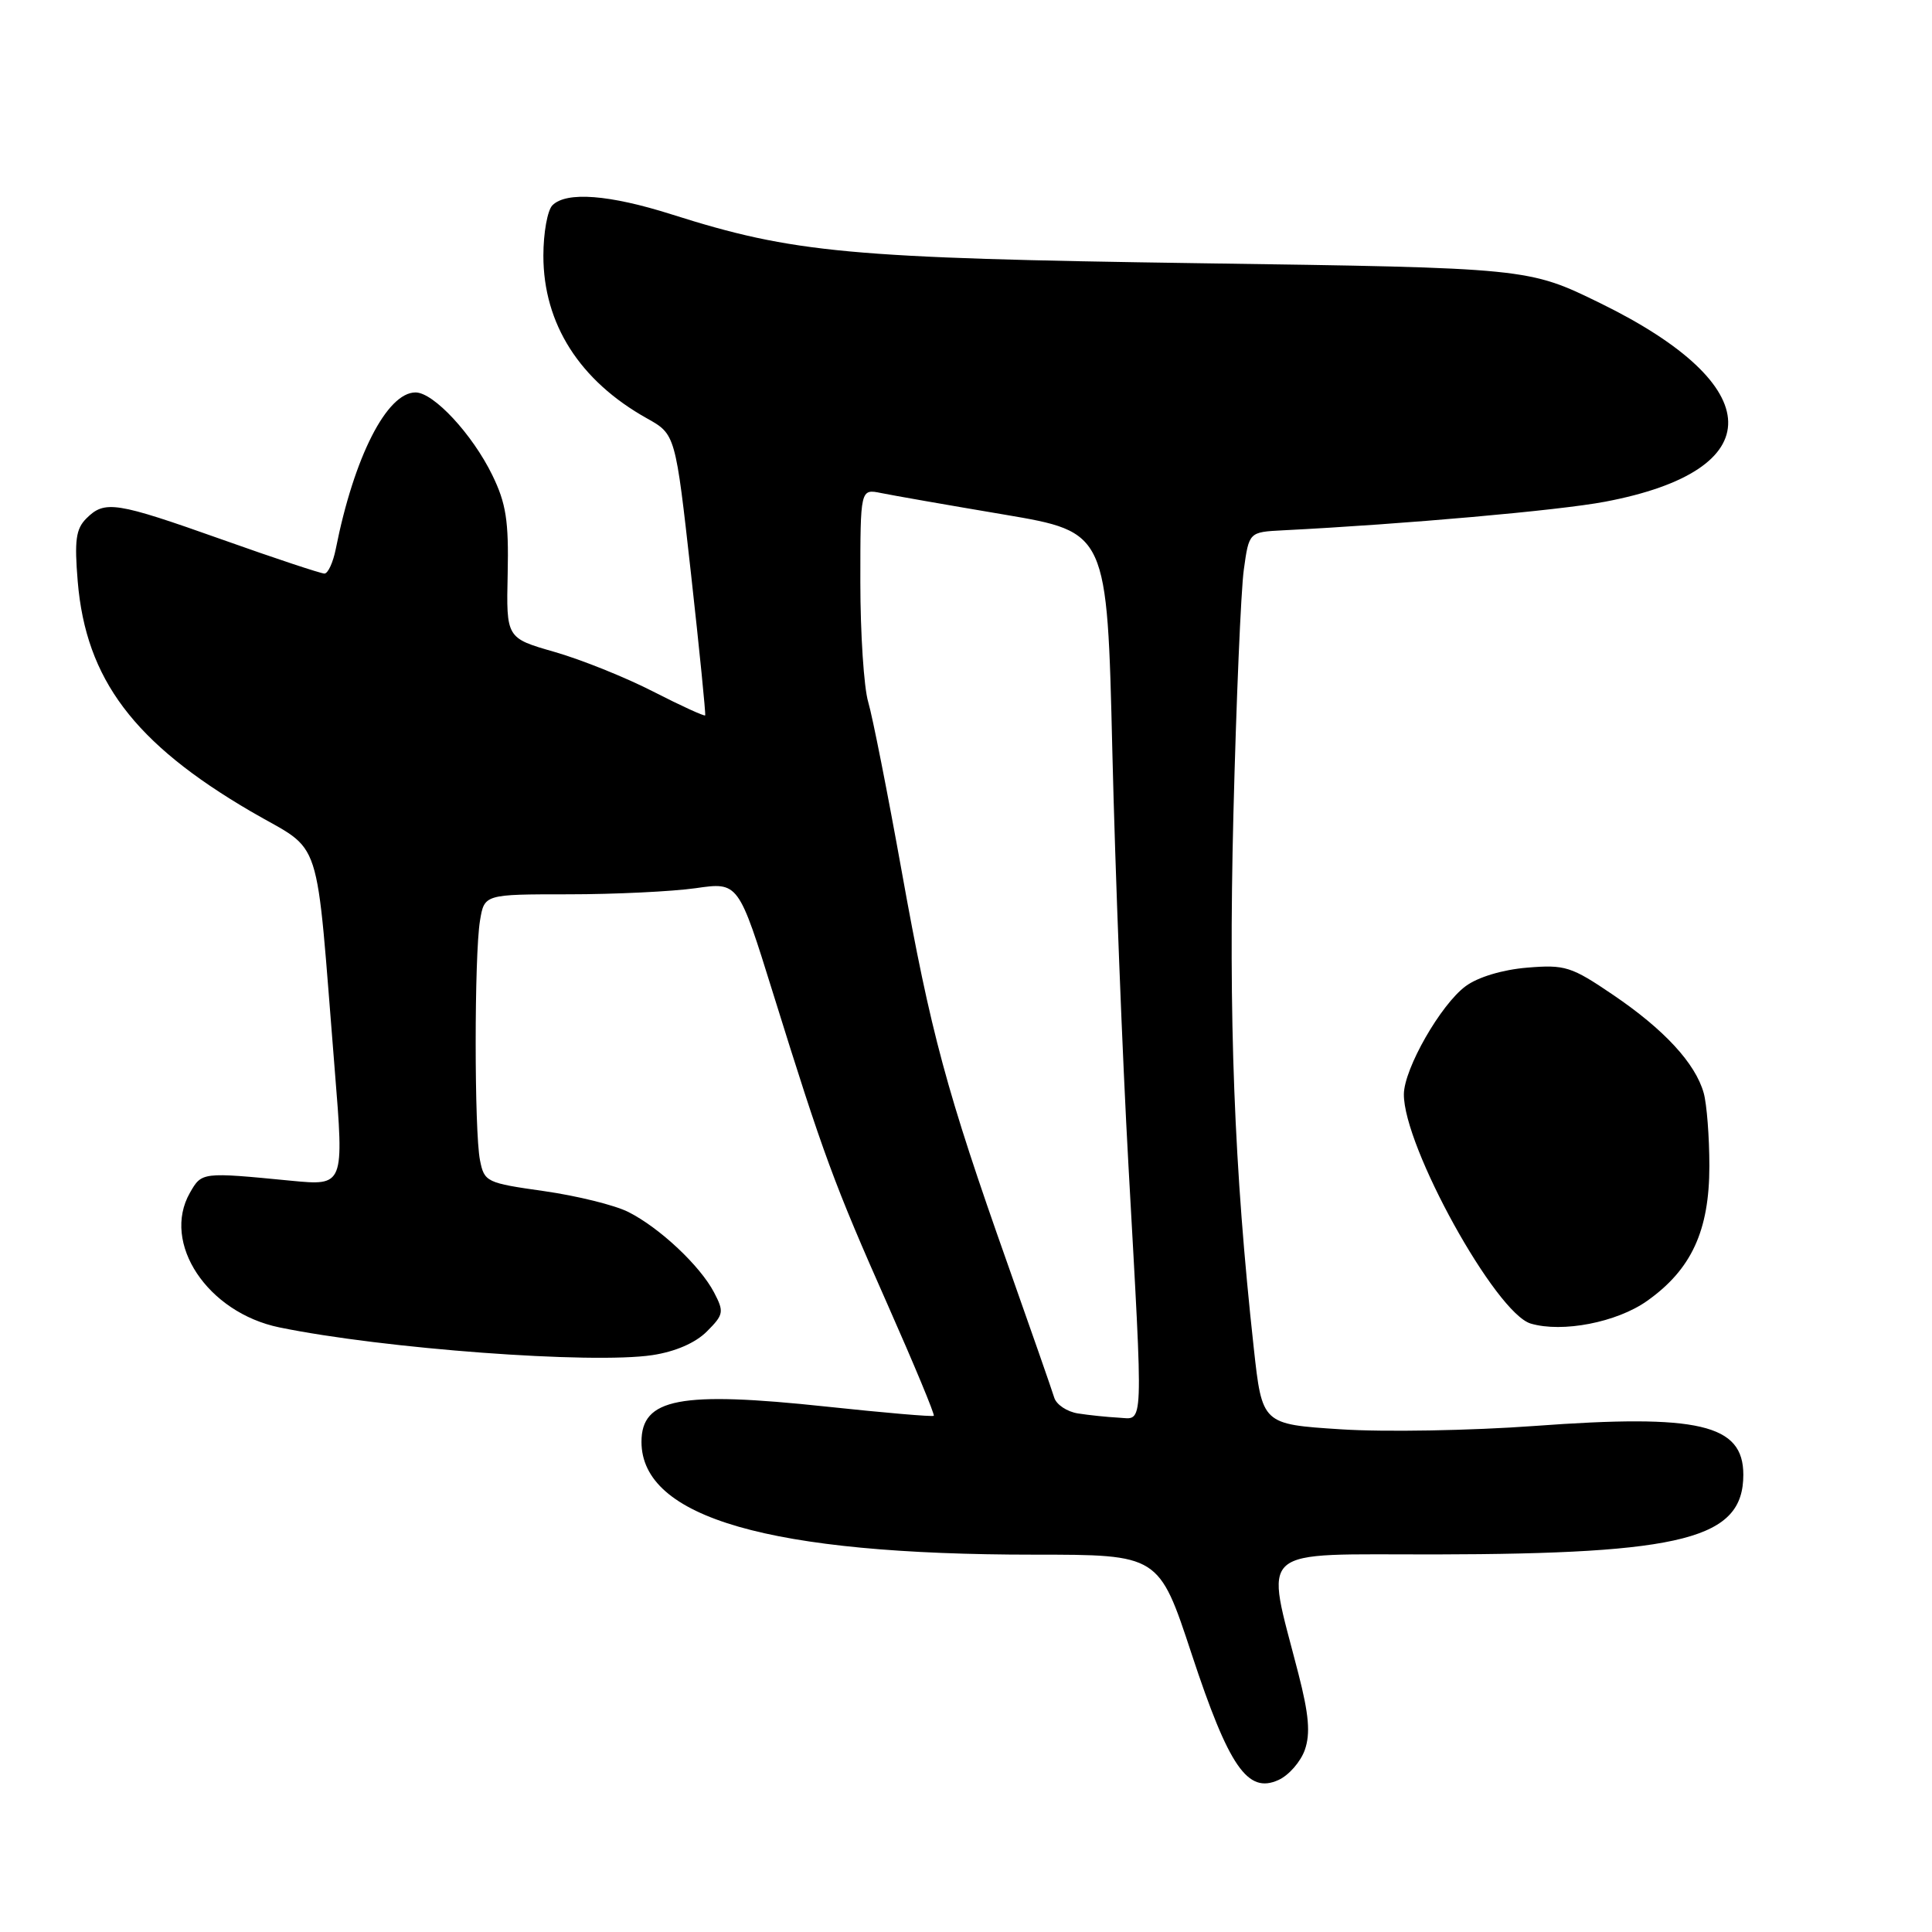 <?xml version="1.0" encoding="UTF-8" standalone="no"?>
<!DOCTYPE svg PUBLIC "-//W3C//DTD SVG 1.1//EN" "http://www.w3.org/Graphics/SVG/1.1/DTD/svg11.dtd" >
<svg xmlns="http://www.w3.org/2000/svg" xmlns:xlink="http://www.w3.org/1999/xlink" version="1.1" viewBox="0 0 256 256">
 <g >
 <path fill="currentColor"
d=" M 172.90 231.86 C 173.65 229.70 173.44 227.19 172.04 221.75 C 167.65 204.62 166.06 206.00 190.16 205.97 C 223.14 205.91 231.00 203.88 231.00 195.41 C 231.00 188.71 225.12 187.34 203.29 188.95 C 194.92 189.56 183.39 189.77 177.66 189.39 C 167.24 188.72 167.24 188.72 166.13 178.61 C 163.53 154.88 162.76 134.90 163.43 108.00 C 163.81 92.88 164.43 78.25 164.81 75.50 C 165.50 70.50 165.50 70.50 170.00 70.27 C 186.03 69.46 206.57 67.64 212.68 66.48 C 234.66 62.32 234.40 51.12 212.08 40.19 C 202.50 35.50 202.50 35.50 159.00 34.88 C 112.47 34.21 105.16 33.54 89.00 28.41 C 80.75 25.79 75.05 25.35 73.20 27.20 C 72.54 27.86 72.00 30.87 72.00 33.88 C 72.00 42.91 76.80 50.45 85.73 55.44 C 89.50 57.55 89.50 57.55 91.56 76.02 C 92.69 86.19 93.53 94.63 93.44 94.79 C 93.34 94.94 90.25 93.53 86.56 91.64 C 82.88 89.75 76.99 87.39 73.47 86.38 C 67.08 84.55 67.08 84.55 67.27 76.02 C 67.42 69.01 67.06 66.70 65.23 62.95 C 62.59 57.54 57.45 52.00 55.06 52.00 C 51.26 52.00 46.91 60.55 44.49 72.75 C 44.13 74.54 43.46 76.00 42.99 76.00 C 42.52 76.00 36.42 73.98 29.45 71.50 C 15.32 66.49 13.88 66.26 11.44 68.70 C 10.05 70.09 9.85 71.62 10.30 77.06 C 11.39 90.01 17.75 98.46 33.21 107.50 C 42.95 113.19 41.74 109.49 44.36 141.82 C 45.60 157.13 45.60 157.13 38.55 156.45 C 26.72 155.30 26.74 155.30 25.16 158.06 C 21.37 164.72 27.50 173.93 37.03 175.89 C 50.81 178.72 78.41 180.77 86.45 179.56 C 89.48 179.10 92.14 177.95 93.66 176.43 C 95.90 174.19 95.96 173.83 94.62 171.26 C 92.76 167.71 87.40 162.68 83.25 160.59 C 81.47 159.69 76.45 158.45 72.10 157.83 C 64.46 156.75 64.17 156.62 63.60 153.73 C 62.84 149.93 62.84 126.61 63.60 122.00 C 64.18 118.50 64.18 118.50 75.34 118.50 C 81.48 118.50 89.05 118.13 92.18 117.69 C 97.85 116.87 97.85 116.87 102.46 131.69 C 109.10 153.02 110.52 156.88 117.63 172.91 C 121.14 180.84 123.89 187.45 123.73 187.60 C 123.58 187.75 117.17 187.20 109.48 186.38 C 90.09 184.31 85.00 185.28 85.00 191.05 C 85.00 201.11 101.99 206.00 137.00 206.00 C 153.56 206.00 153.56 206.00 157.90 219.17 C 162.84 234.14 165.32 237.72 169.40 235.86 C 170.78 235.24 172.35 233.43 172.90 231.86 Z  M 218.23 172.39 C 224.12 168.23 226.50 163.08 226.50 154.50 C 226.50 150.65 226.16 146.30 225.75 144.83 C 224.65 140.90 220.52 136.42 213.75 131.83 C 208.20 128.06 207.38 127.80 202.34 128.22 C 199.09 128.49 195.83 129.47 194.21 130.67 C 190.91 133.10 186.06 141.58 186.02 144.98 C 185.96 151.90 198.18 174.00 202.83 175.38 C 207.02 176.62 214.23 175.22 218.23 172.39 Z  M 142.85 187.29 C 141.40 187.07 139.97 186.12 139.69 185.19 C 139.41 184.26 136.63 176.30 133.52 167.50 C 125.42 144.61 123.33 136.89 119.49 115.50 C 117.61 105.05 115.61 94.93 115.04 93.01 C 114.47 91.09 114.00 83.95 114.00 77.14 C 114.00 64.77 114.00 64.77 116.75 65.33 C 118.26 65.64 125.62 66.93 133.10 68.19 C 146.70 70.50 146.70 70.50 147.39 99.50 C 147.77 115.45 148.73 140.20 149.53 154.50 C 151.51 190.10 151.59 188.03 148.25 187.85 C 146.74 187.77 144.31 187.52 142.85 187.29 Z "/>
</g>
</svg>